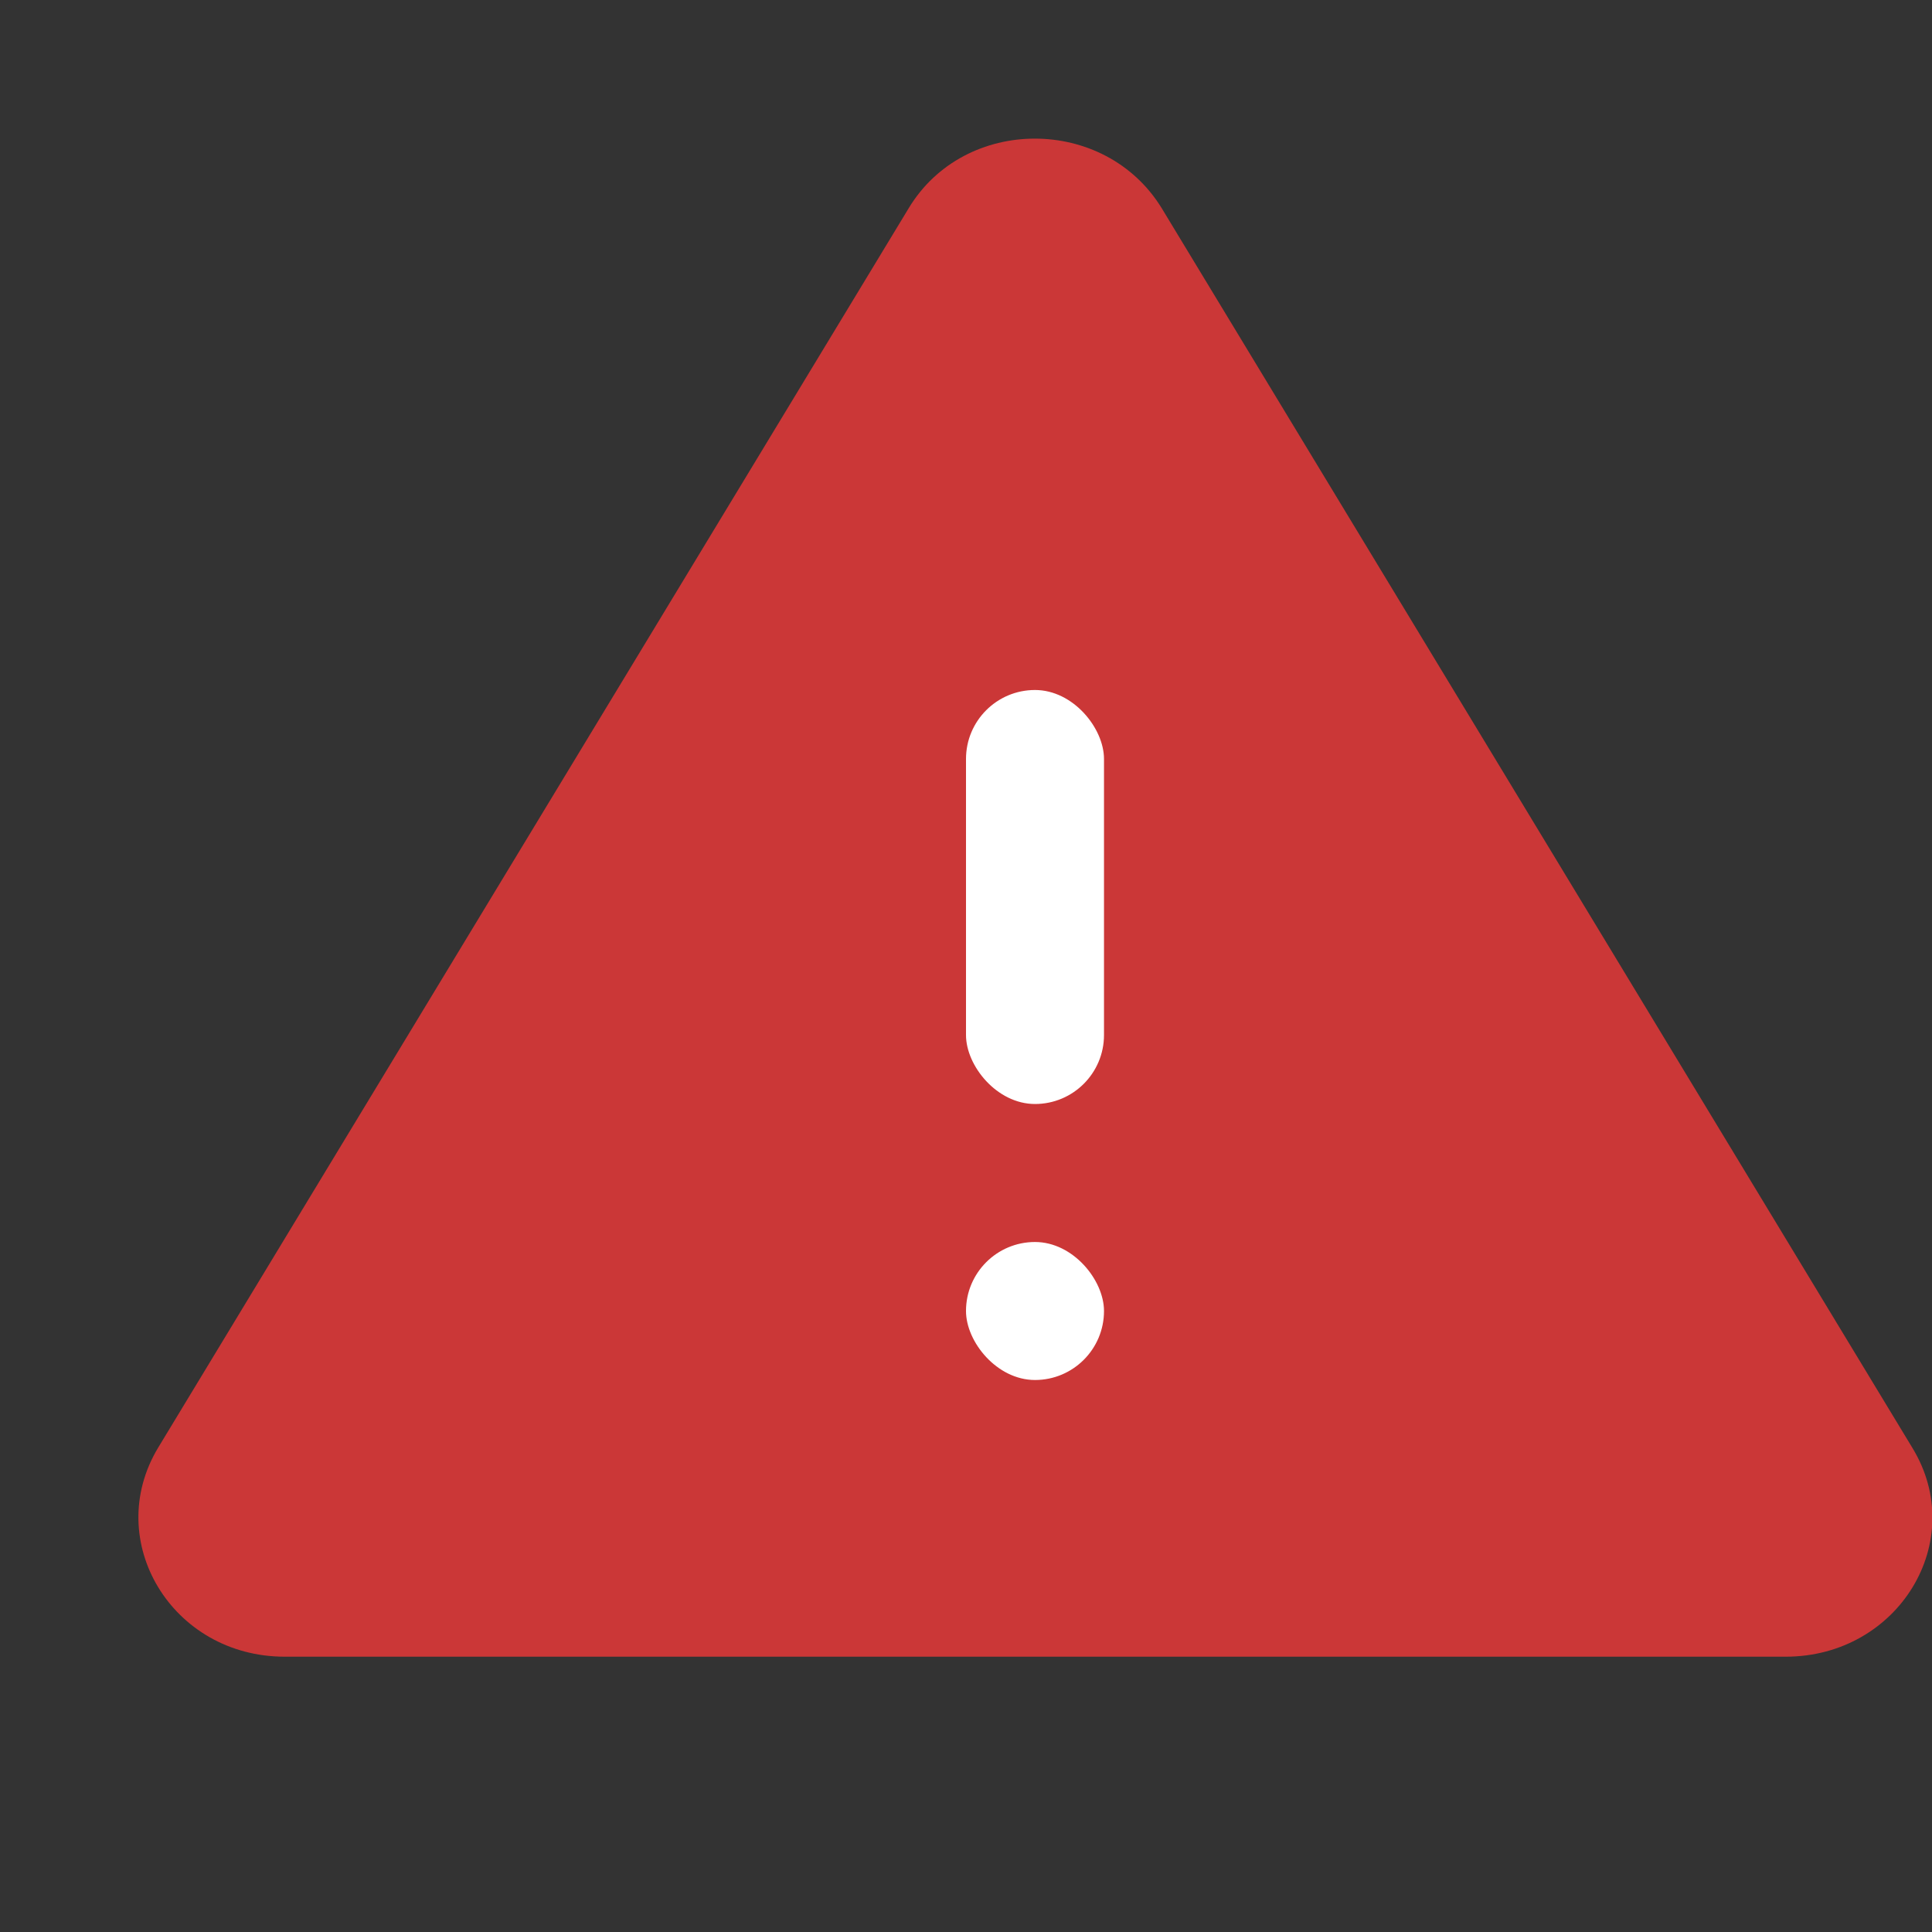<svg width="14" height="14" viewBox="0 0 14 14" fill="none" xmlns="http://www.w3.org/2000/svg">
<rect x="0" y="0" width="14" height="14" fill="#333333" stroke="none"/>
<g clip-path="url(#clip0_1052_29440)">
<path d="M6.584 1.51L1.145 10.492C0.741 11.166 1.246 12.005 2.063 12.005H12.94C13.757 12.005 14.269 11.166 13.858 10.492L8.419 1.51C8.007 0.836 6.989 0.836 6.584 1.51Z" fill="#CB3737"/>
<rect x="7" y="5" width="1" height="3" rx="0.5" fill="white"/>
<rect x="7" y="9" width="1" height="1" rx="0.5" fill="white"/>
</g>
<defs>
<clipPath id="clip0_1052_29440">
<rect width="14" height="14" fill="white"/>
</clipPath>
</defs>
</svg>
